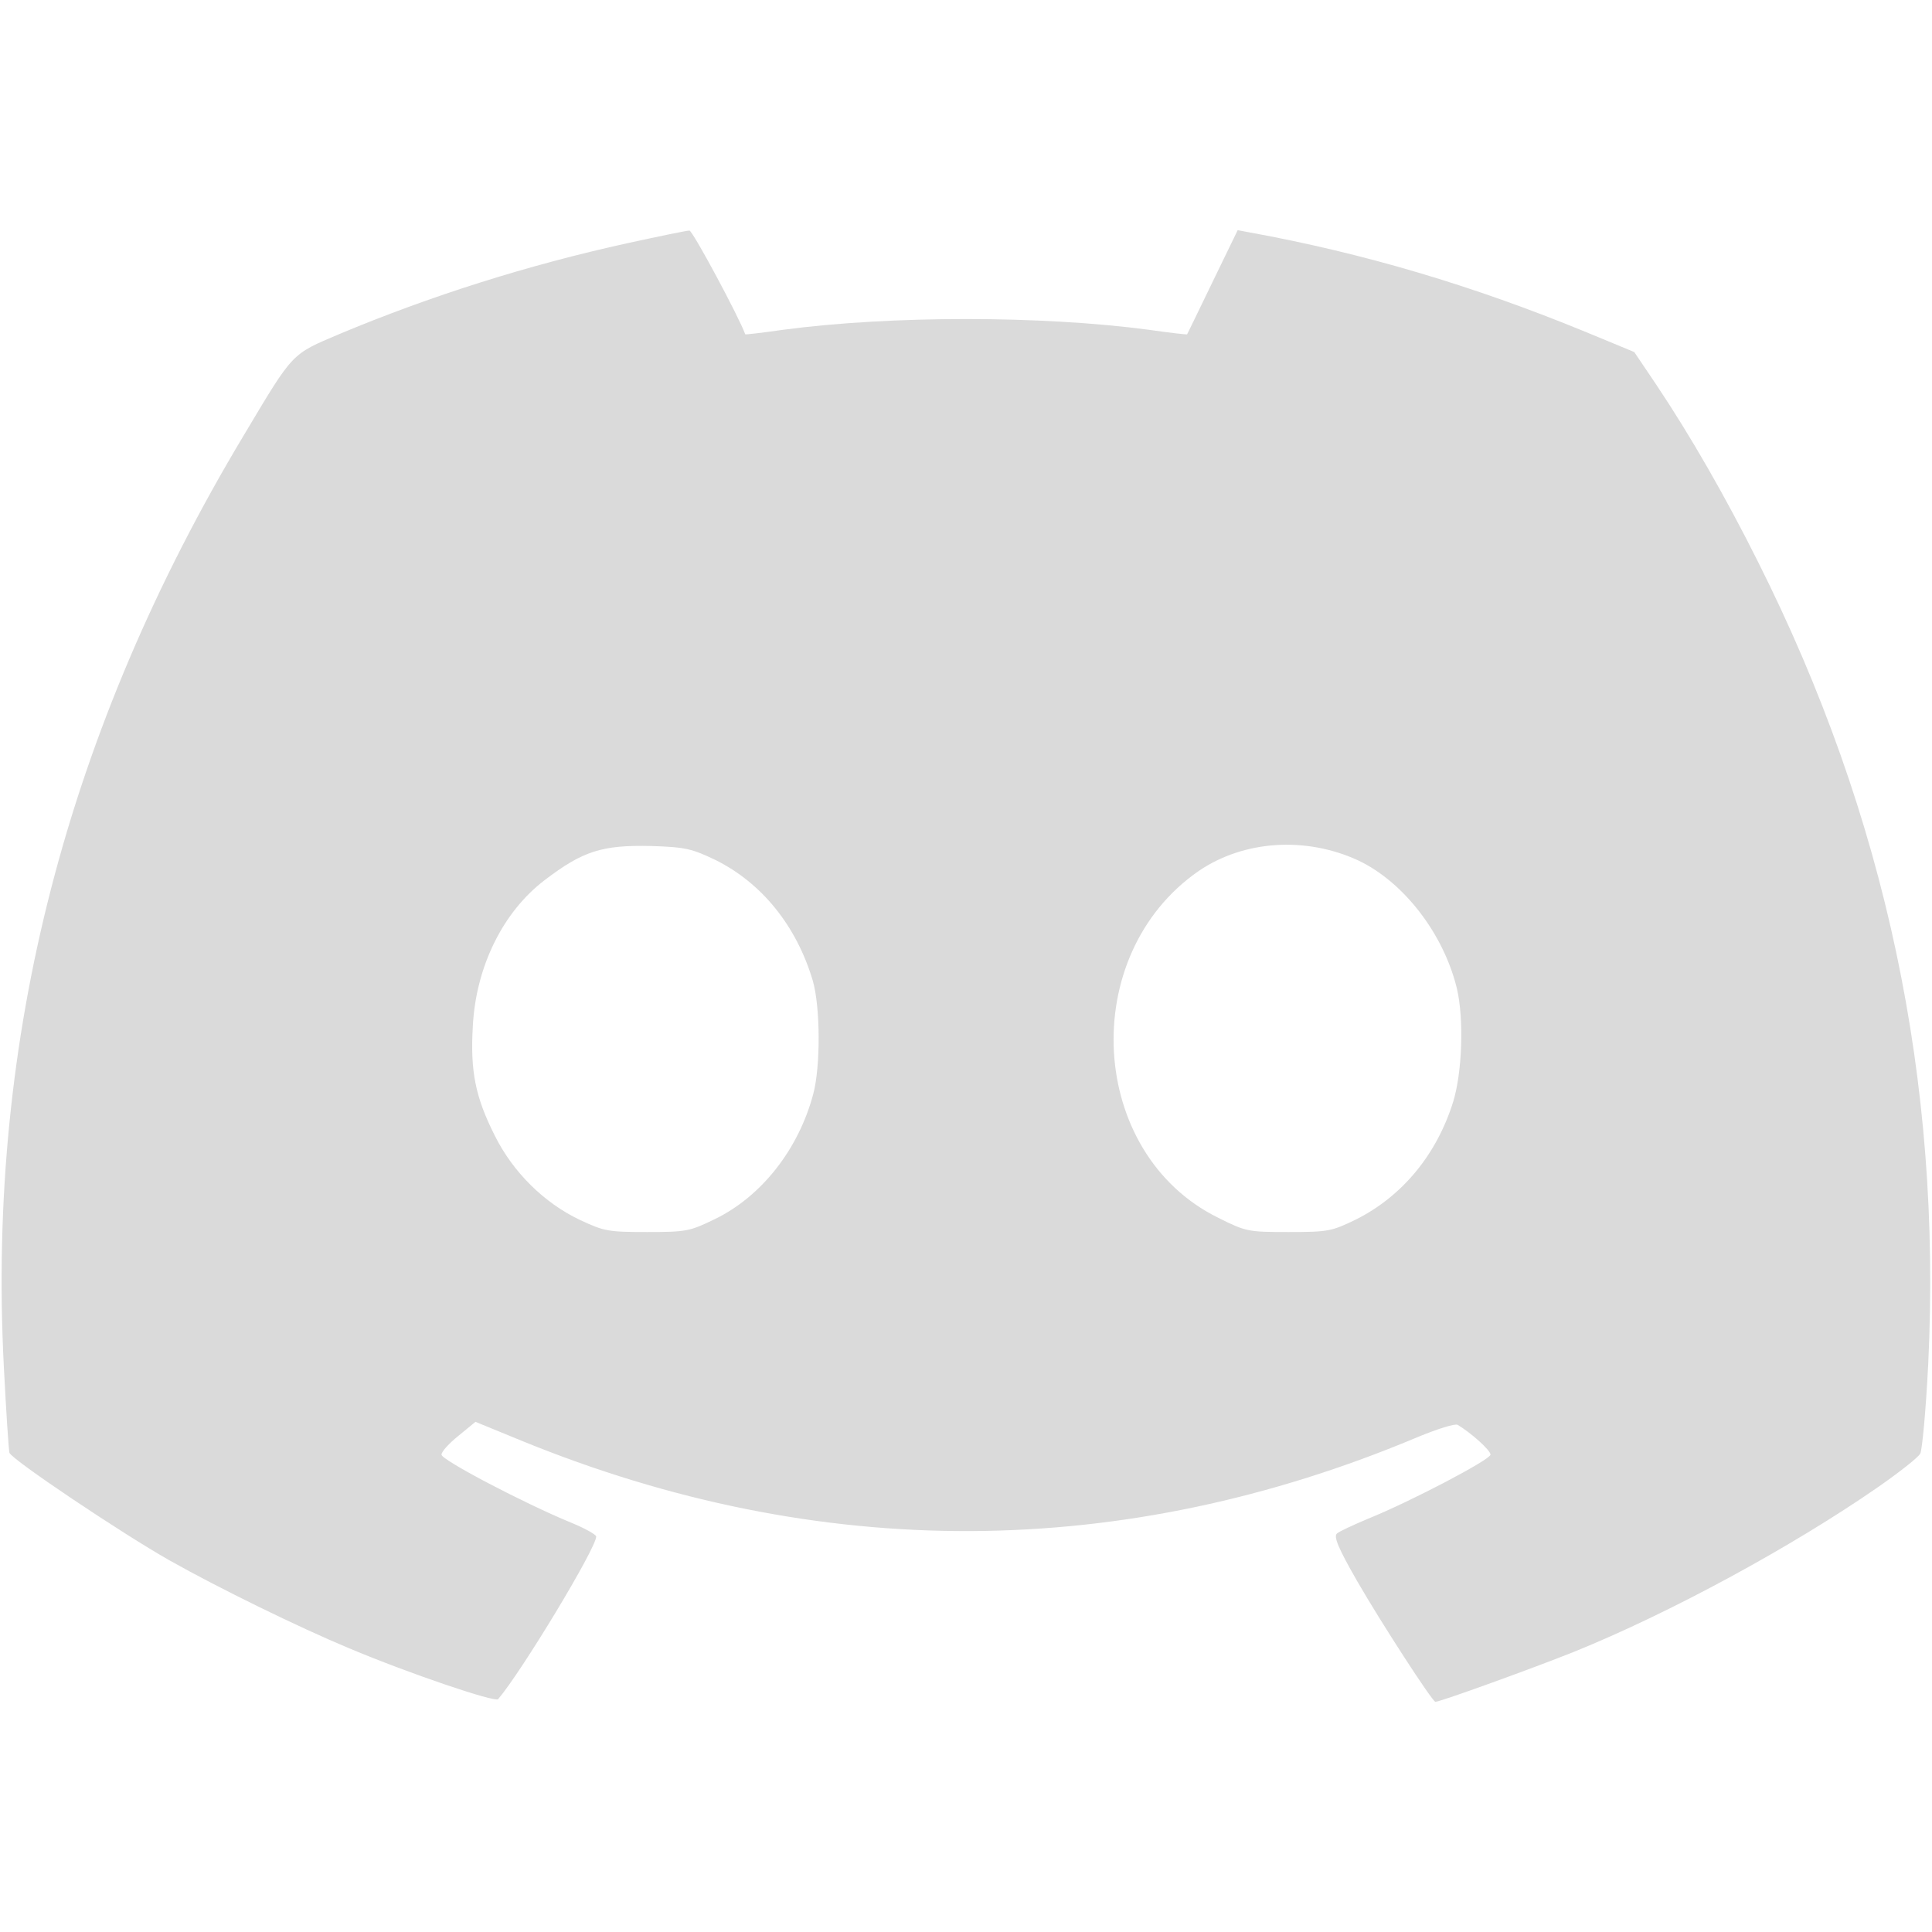 <?xml version="1.0" encoding="utf-8"?>
<!-- Generator: Adobe Illustrator 25.2.0, SVG Export Plug-In . SVG Version: 6.00 Build 0)  -->
<svg version="1.1" id="Layer_1" xmlns="http://www.w3.org/2000/svg" xmlns:xlink="http://www.w3.org/1999/xlink" x="0px" y="0px"
	 viewBox="0 0 512 512" style="enable-background:new 0 0 512 512;" xml:space="preserve">
<style type="text/css">
	.st0{fill:#DADADA;}
</style>
<g transform="translate(0,512) scale(0.1,-0.1)">
	<path class="st0" d="M1665,4476c-269-59-526-141-765-241c-129-55-121-46-253-267C177,3185-34,2369,10,1502c6-120,13-224,15-232
		c6-18,297-213,424-285c131-74,344-178,476-233c159-67,387-144,395-135c61,71,260,400,260,431c0,5-30,22-67,37
		c-126,52-343,166-343,180c0,8,20,30,45,50l45,37l122-50c790-323,1594-319,2376,10c51,21,98,36,105,32c35-21,87-67,87-79
		c0-13-211-124-325-170c-38-16-75-33-82-39c-9-8,3-38,53-125c62-108,200-321,208-321c13,0,261,90,366,132c255,103,579,279,807,437
		c56,39,107,79,112,89s15,117,21,238c36,749-112,1450-451,2125c-86,172-179,334-270,470l-58,86l-128,53c-299,123-589,209-891,264
		l-32,6l-67-138c-36-75-67-138-67-138c-1-1-46,4-101,12c-286,38-684,38-970,0c-55-8-100-13-100-12c-16,45-140,276-148,275
		C1820,4509,1748,4494,1665,4476z M3599,2840c121-57,227-195,262-340c19-81,14-222-10-300c-44-141-136-251-258-312
		c-64-31-73-33-178-33c-108,0-113,1-187,38c-345,170-374,696-51,919C3296,2893,3460,2904,3599,2840z M1896,2841
		c123-61,215-175,258-320c20-69,21-227,1-301c-39-146-137-271-261-331c-66-32-75-34-179-34c-103,0-114,2-178,32
		c-95,45-178,127-226,224c-51,101-65,170-58,289c8,158,80,304,191,388c101,77,152,93,282,90C1817,2875,1833,2871,1896,2841z"/>
</g>
</svg>
